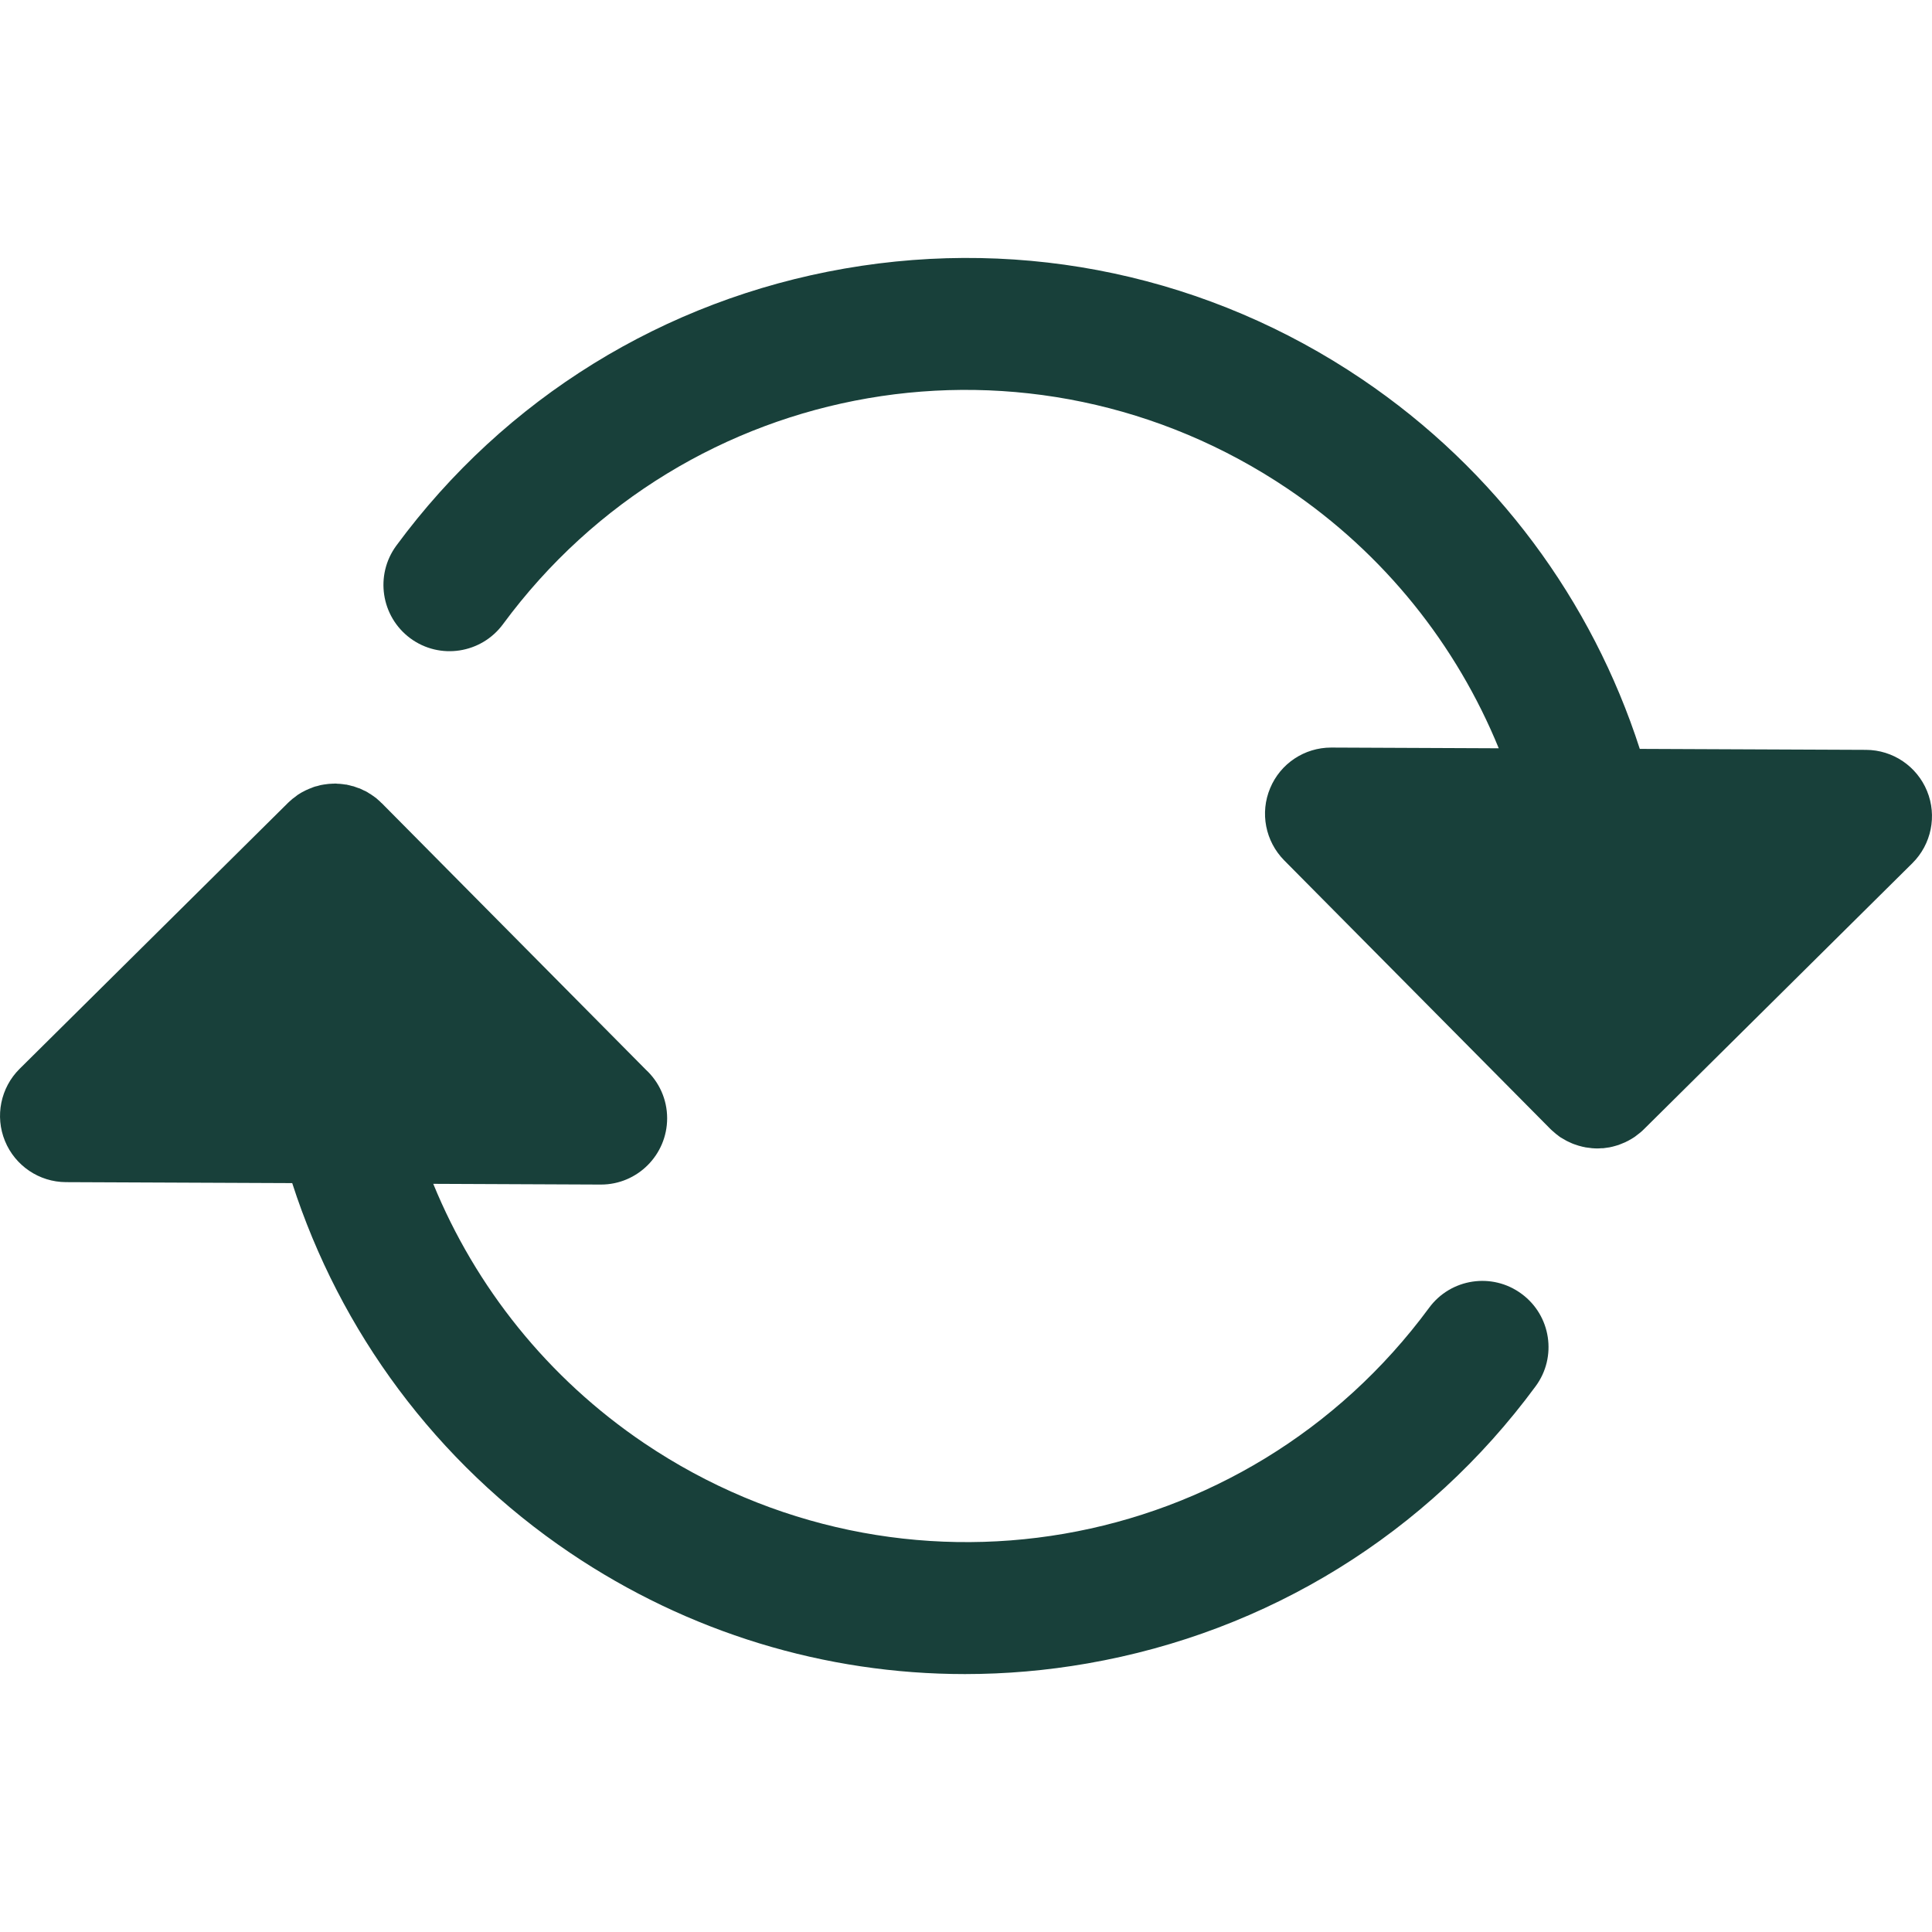 <svg width="16" height="16" viewBox="0 0 16 16" fill="none" xmlns="http://www.w3.org/2000/svg">
<g clip-path="url(#clip0_38_481)">
<path d="M15.959 6.551C15.875 6.346 15.676 6.211 15.454 6.21L13.58 6.202C13.185 4.977 12.39 3.89 11.279 3.14C10.017 2.288 8.495 1.963 6.995 2.224C5.5 2.484 4.181 3.299 3.282 4.519C3.103 4.763 3.155 5.106 3.398 5.286C3.642 5.466 3.985 5.413 4.165 5.17C5.685 3.107 8.54 2.615 10.666 4.049C11.465 4.588 12.062 5.341 12.412 6.197L11.027 6.191C11.026 6.191 11.025 6.191 11.024 6.191C10.803 6.191 10.604 6.323 10.519 6.527C10.433 6.731 10.479 6.967 10.635 7.125L12.839 9.349C12.84 9.35 12.842 9.351 12.843 9.353C12.847 9.357 12.851 9.36 12.855 9.364C12.864 9.372 12.873 9.38 12.883 9.388C12.887 9.392 12.891 9.395 12.896 9.398C12.905 9.406 12.915 9.413 12.925 9.42C12.93 9.423 12.935 9.425 12.939 9.428C12.95 9.435 12.961 9.441 12.972 9.447C12.976 9.449 12.98 9.451 12.984 9.453C12.996 9.459 13.009 9.465 13.021 9.47C13.024 9.471 13.028 9.472 13.031 9.474C13.045 9.479 13.059 9.484 13.073 9.488C13.076 9.489 13.078 9.49 13.081 9.49C13.096 9.495 13.112 9.498 13.127 9.501C13.128 9.501 13.129 9.502 13.129 9.502C13.132 9.502 13.135 9.502 13.138 9.503C13.151 9.505 13.165 9.507 13.178 9.508C13.181 9.509 13.184 9.509 13.187 9.509C13.2 9.51 13.213 9.511 13.226 9.511C13.226 9.511 13.227 9.511 13.228 9.511C13.24 9.511 13.251 9.51 13.263 9.509C13.268 9.509 13.273 9.509 13.278 9.509C13.287 9.508 13.296 9.506 13.306 9.505C13.313 9.504 13.321 9.503 13.328 9.502C13.337 9.5 13.346 9.498 13.355 9.496C13.362 9.494 13.37 9.492 13.377 9.49C13.386 9.488 13.395 9.485 13.404 9.482C13.41 9.479 13.417 9.477 13.424 9.474C13.433 9.471 13.442 9.467 13.451 9.463C13.457 9.461 13.463 9.458 13.468 9.455C13.477 9.451 13.487 9.446 13.495 9.441C13.501 9.438 13.506 9.435 13.511 9.432C13.52 9.426 13.529 9.421 13.538 9.415C13.542 9.412 13.546 9.409 13.551 9.405C13.573 9.389 13.594 9.372 13.614 9.352L15.838 7.148C15.995 6.992 16.043 6.756 15.959 6.551Z" fill="#18403A"/>
<path d="M12.601 10.715C12.358 10.535 12.014 10.587 11.835 10.831C10.315 12.893 7.46 13.385 5.334 11.951C4.536 11.412 3.938 10.659 3.588 9.804L4.973 9.81C4.974 9.81 4.975 9.81 4.976 9.81C4.976 9.81 4.976 9.81 4.977 9.81C5.279 9.81 5.525 9.564 5.525 9.261C5.525 9.102 5.457 8.959 5.349 8.859L3.162 6.652C3.16 6.65 3.159 6.649 3.157 6.648C3.153 6.643 3.148 6.64 3.144 6.635C3.135 6.628 3.127 6.62 3.118 6.612C3.113 6.608 3.107 6.604 3.102 6.6C3.093 6.594 3.084 6.587 3.075 6.581C3.069 6.577 3.063 6.573 3.057 6.57C3.048 6.564 3.039 6.558 3.029 6.553C3.023 6.55 3.017 6.548 3.011 6.545C3.001 6.54 2.991 6.535 2.98 6.53C2.975 6.528 2.97 6.527 2.964 6.525C2.952 6.52 2.94 6.516 2.928 6.512C2.924 6.511 2.919 6.51 2.914 6.509C2.901 6.505 2.888 6.502 2.874 6.499C2.873 6.499 2.872 6.499 2.871 6.498C2.867 6.498 2.863 6.497 2.859 6.497C2.846 6.495 2.833 6.493 2.82 6.492C2.813 6.491 2.806 6.491 2.798 6.491C2.79 6.49 2.782 6.489 2.774 6.489C2.774 6.489 2.773 6.489 2.772 6.489C2.77 6.489 2.768 6.49 2.766 6.49C2.757 6.49 2.748 6.49 2.739 6.491C2.73 6.491 2.721 6.492 2.713 6.493C2.703 6.494 2.693 6.496 2.683 6.497C2.675 6.498 2.668 6.499 2.66 6.501C2.65 6.503 2.64 6.506 2.63 6.509C2.623 6.511 2.616 6.512 2.609 6.514C2.599 6.517 2.589 6.521 2.58 6.525C2.573 6.527 2.566 6.53 2.559 6.533C2.55 6.537 2.541 6.541 2.532 6.545C2.525 6.549 2.518 6.552 2.511 6.556C2.502 6.56 2.494 6.565 2.486 6.57C2.479 6.575 2.472 6.579 2.465 6.583C2.457 6.589 2.449 6.595 2.442 6.601C2.435 6.606 2.429 6.61 2.423 6.615C2.415 6.622 2.406 6.63 2.398 6.637C2.394 6.641 2.39 6.644 2.386 6.648L2.381 6.653C2.38 6.654 2.38 6.654 2.38 6.654L0.162 8.852C0.005 9.008 -0.043 9.244 0.041 9.449C0.125 9.654 0.324 9.789 0.546 9.79L2.42 9.798C2.815 11.023 3.61 12.11 4.721 12.86C5.699 13.52 6.833 13.864 7.991 13.864C8.328 13.864 8.667 13.835 9.005 13.776C10.5 13.516 11.819 12.701 12.717 11.481C12.897 11.238 12.845 10.894 12.601 10.715Z" fill="#18403A"/>
</g>
<defs>
<clipPath id="clip0_38_481">
<rect width="16" height="16" fill="white"/>
</clipPath>
</defs>
</svg>
